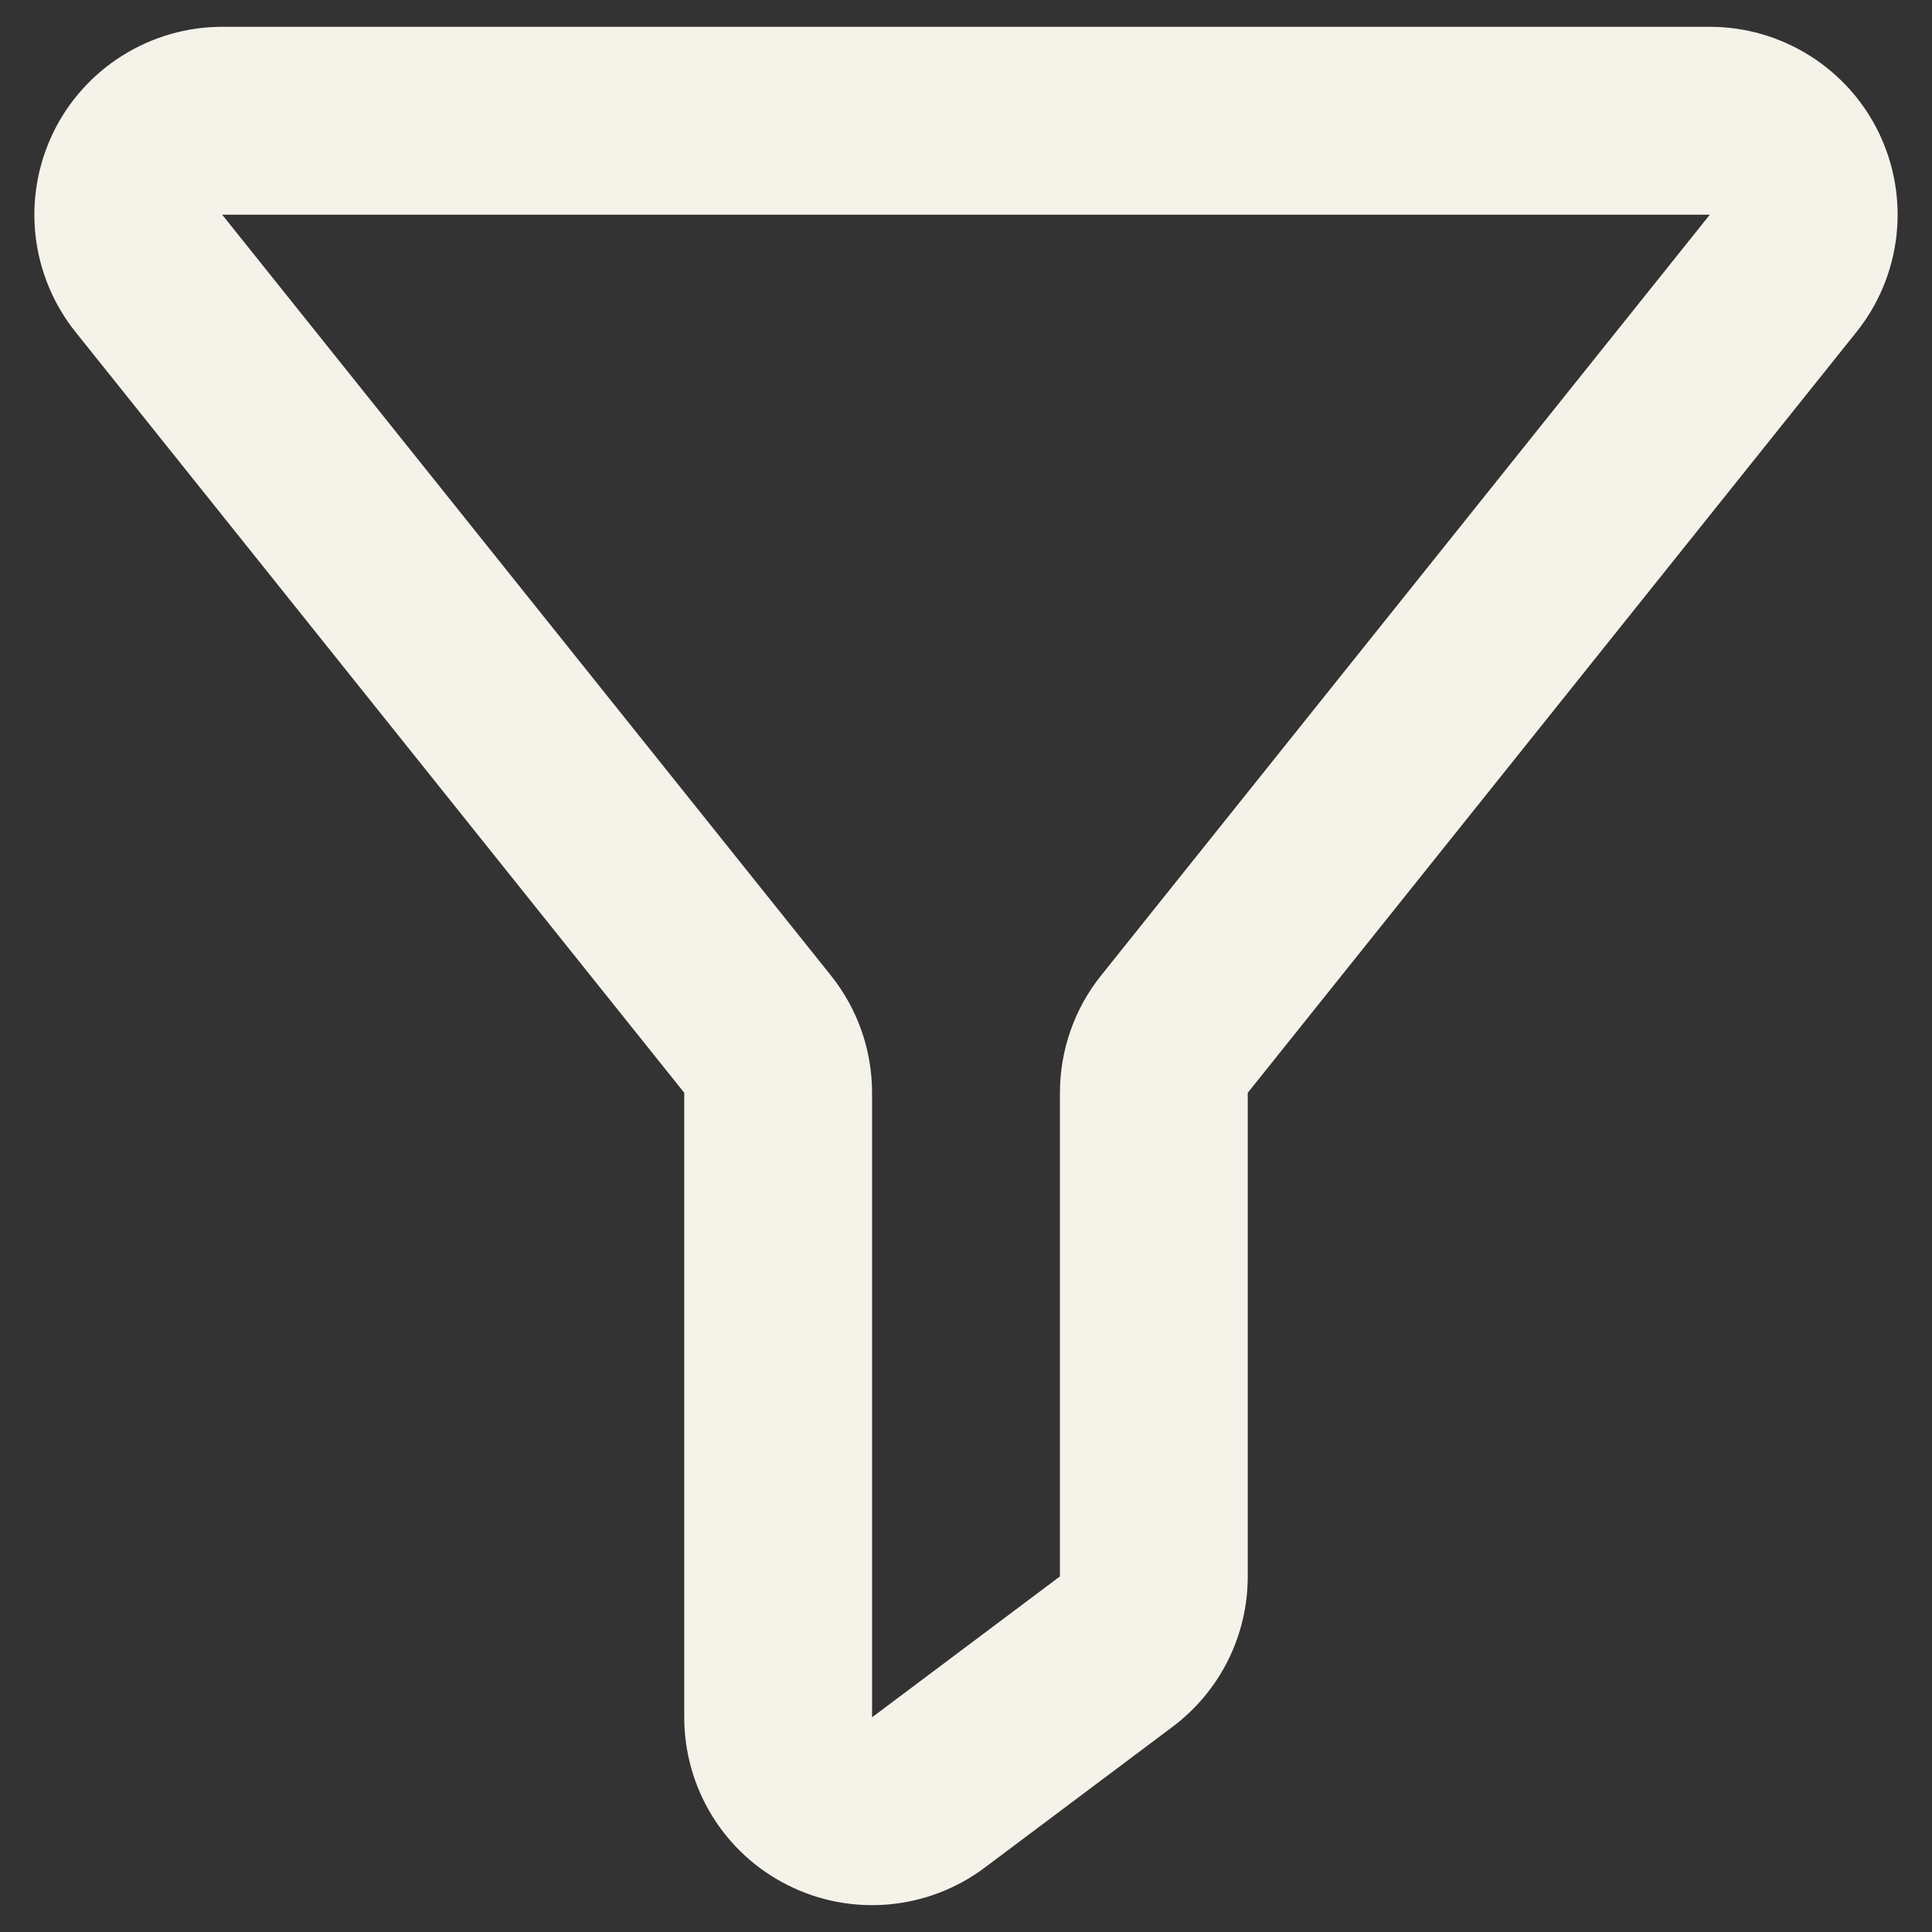 <svg width="24" height="24" viewBox="0 0 24 24" fill="none" xmlns="http://www.w3.org/2000/svg">
<rect x="0" y="0" width="24" height="24" fill="#333333" stroke="none"/>
<path d="M2.76 2.667L10.322 12.118C10.653 12.532 10.834 13.046 10.833 13.576V21.333L13.167 19.583V13.575C13.167 13.045 13.347 12.531 13.678 12.118L21.24 2.667H2.76ZM2.76 0.333H21.24C21.68 0.333 22.11 0.458 22.482 0.692C22.854 0.926 23.153 1.26 23.343 1.656C23.533 2.053 23.608 2.495 23.558 2.931C23.508 3.368 23.336 3.782 23.061 4.125L15.5 13.575V19.583C15.5 19.946 15.416 20.303 15.254 20.627C15.092 20.951 14.856 21.233 14.567 21.45L12.233 23.2C11.887 23.46 11.474 23.618 11.043 23.657C10.611 23.696 10.177 23.614 9.79 23.42C9.402 23.227 9.076 22.929 8.848 22.56C8.621 22.192 8.5 21.767 8.5 21.333V13.575L0.939 4.125C0.664 3.782 0.492 3.368 0.442 2.931C0.392 2.495 0.467 2.053 0.657 1.656C0.847 1.26 1.146 0.926 1.518 0.692C1.89 0.458 2.32 0.333 2.76 0.333Z" fill="#F5F3E9"/>
</svg>
